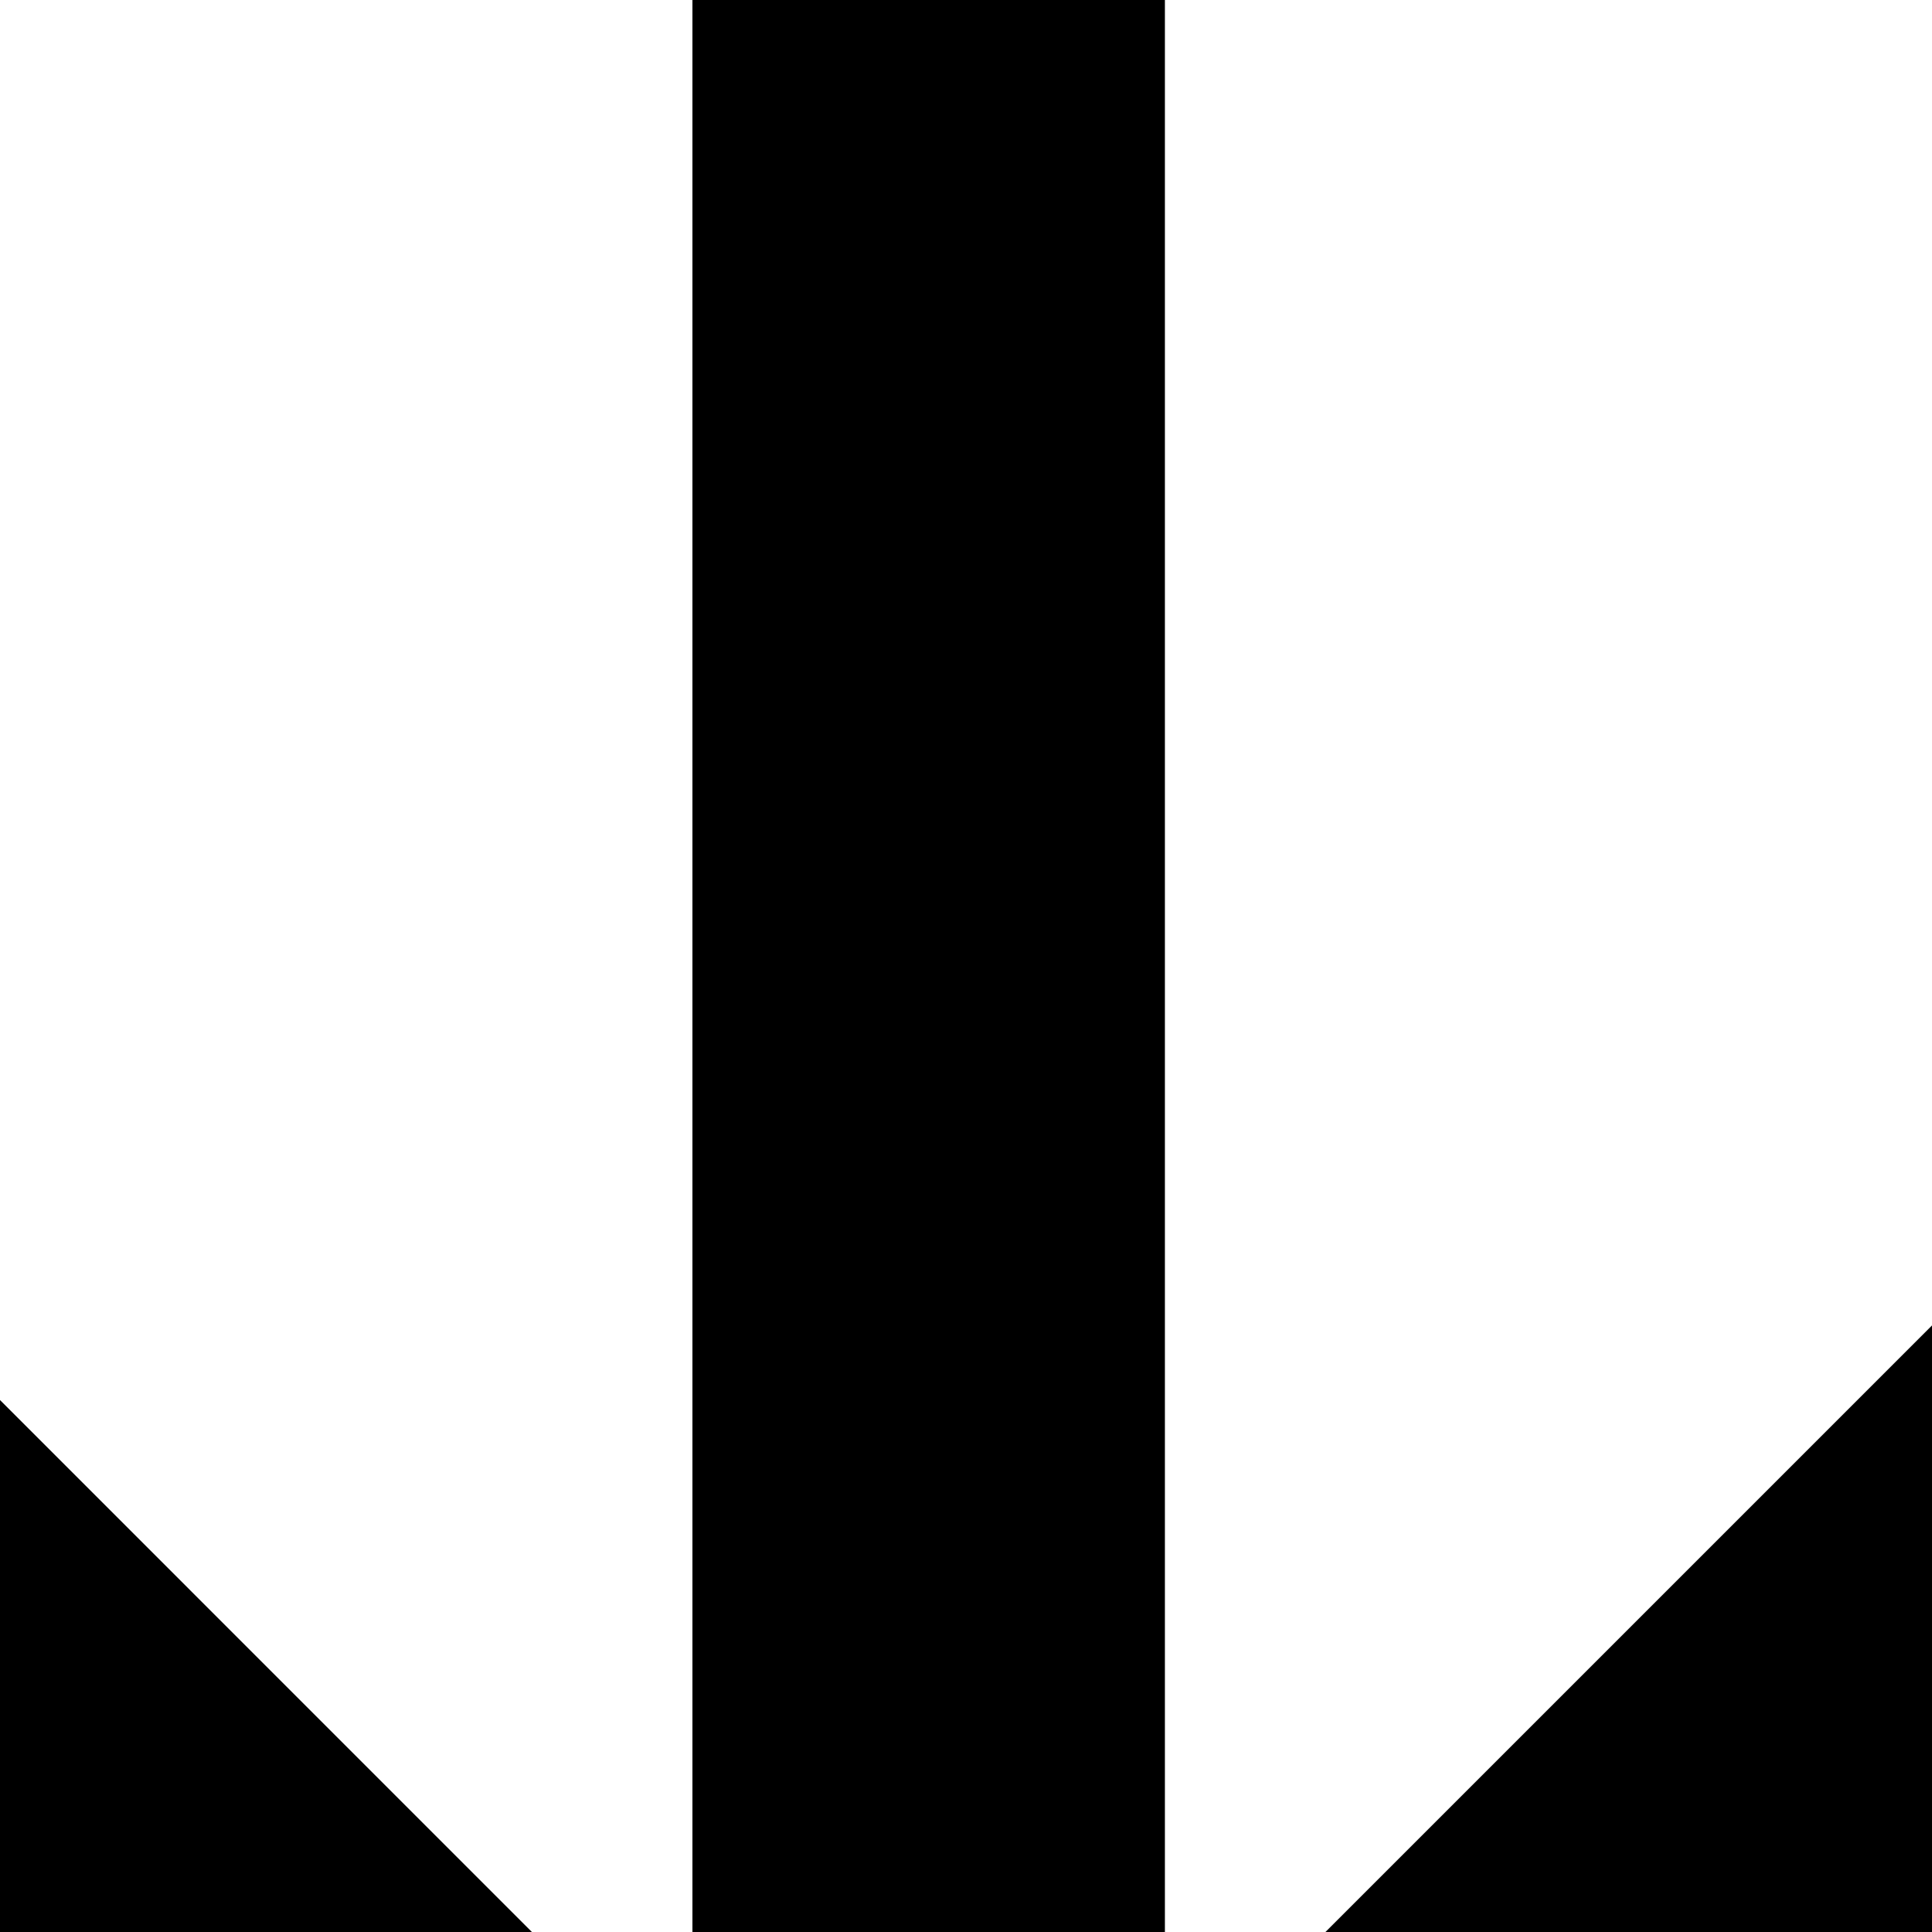 <svg xmlns="http://www.w3.org/2000/svg" width="20" height="20" viewBox="0 0 20 20"><path d="M12.168,31.662 L12.168,2.446 C12.168,1.095 13.254,0 14.614,0 C15.964,0 17.059,1.102 17.059,2.446 L17.059,31.662 L25.054,23.667 C26.006,22.715 27.546,22.71 28.507,23.672 C29.462,24.626 29.465,26.172 28.512,27.125 L16.4,39.237 C15.896,39.741 15.228,39.979 14.569,39.95 C13.939,39.955 13.308,39.717 12.827,39.237 L0.716,27.125 C-0.237,26.173 -0.242,24.633 0.72,23.672 C1.675,22.717 3.221,22.714 4.174,23.667 L12.168,31.662 Z" transform="translate(-5 -10)"/></svg>